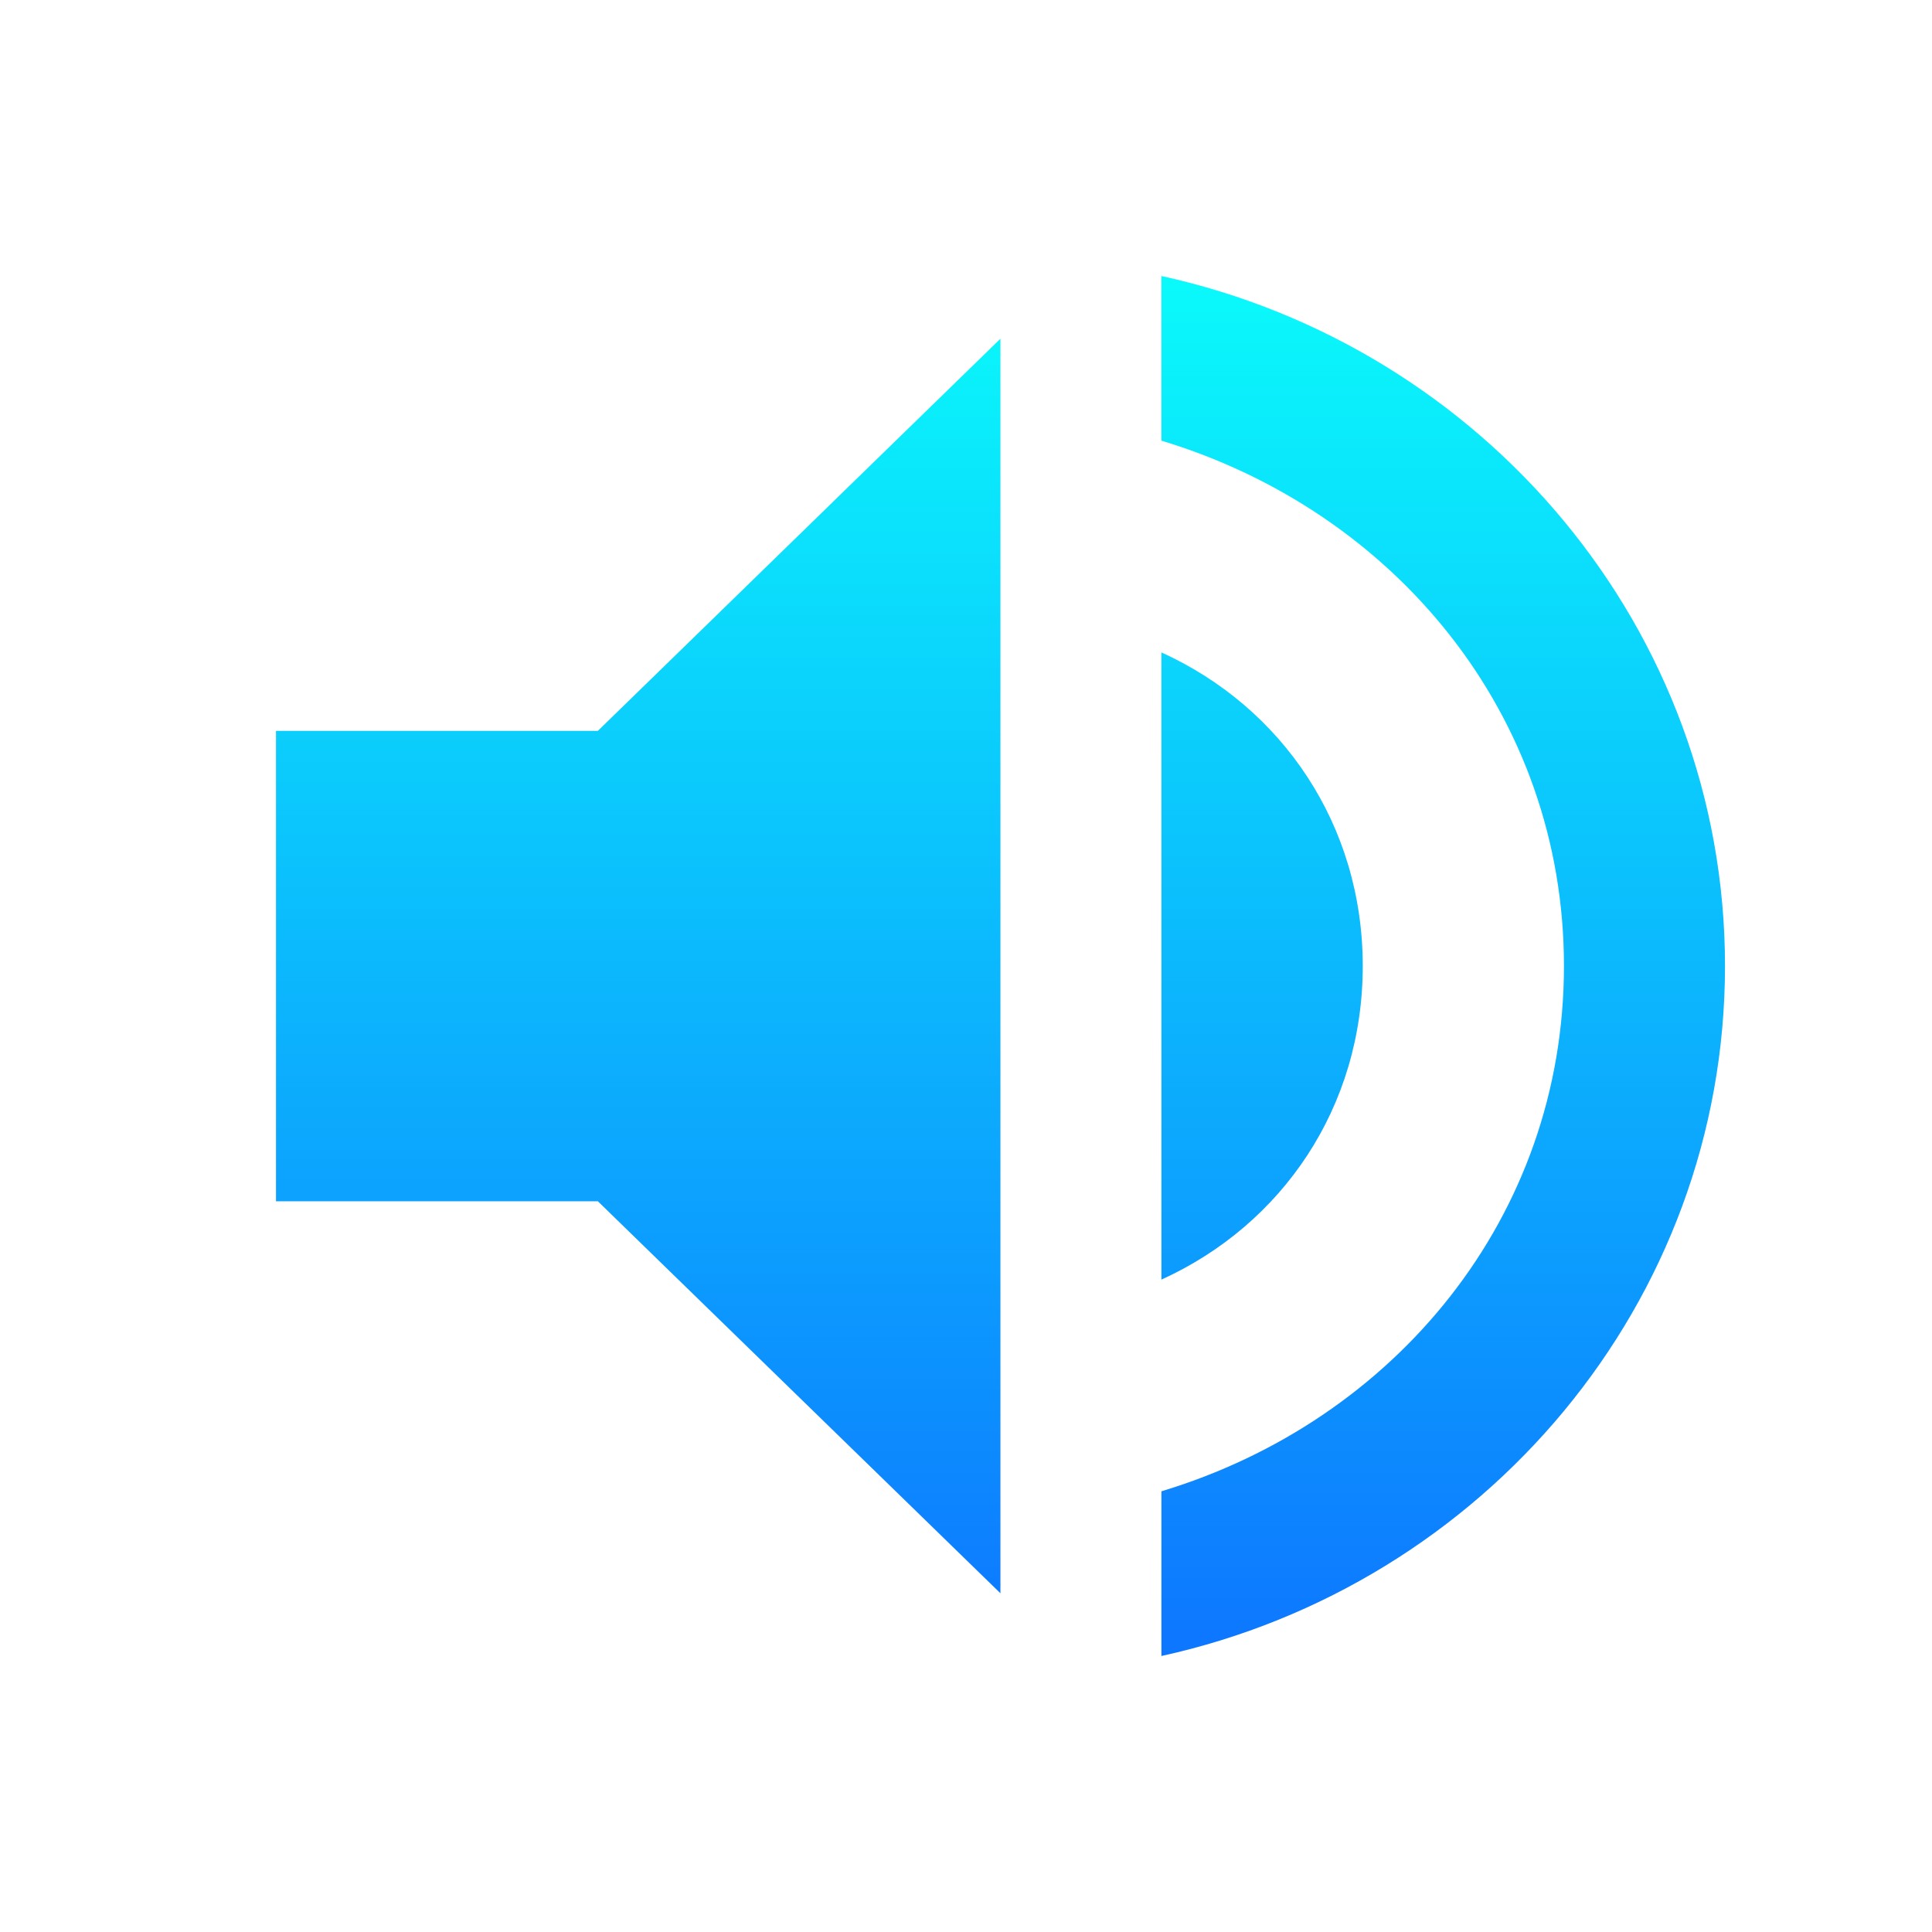 <svg xmlns="http://www.w3.org/2000/svg" xmlns:xlink="http://www.w3.org/1999/xlink" width="28" height="28" viewBox="0 0 28 28" fill="none">
<path   fill-rule="evenodd"  fill="url(#linear_fill_6_1411_0)"  d="M4 10.592L4 17.41L8.665 17.41L14.499 23.091L14.499 4.909L8.665 10.592L4 10.592ZM19.75 14C19.75 11.956 18.582 10.25 16.832 9.455L16.832 18.545C18.582 17.75 19.75 16.047 19.75 14ZM16.832 4L16.832 6.386C20.216 7.41 22.666 10.363 22.666 14C22.666 17.637 20.216 20.592 16.832 21.613L16.832 24C21.499 22.977 25 18.886 25 14C25 9.115 21.499 5.023 16.832 4Z">
</path>
<defs>
<linearGradient id="linear_fill_6_1411_0" x1="14.5" y1="4" x2="14.5" y2="24" gradientUnits="userSpaceOnUse">
<stop offset="0" stop-color="#0AFAFB"  />
<stop offset="1" stop-color="#0D76FF"  />
</linearGradient>
</defs>
</svg>

